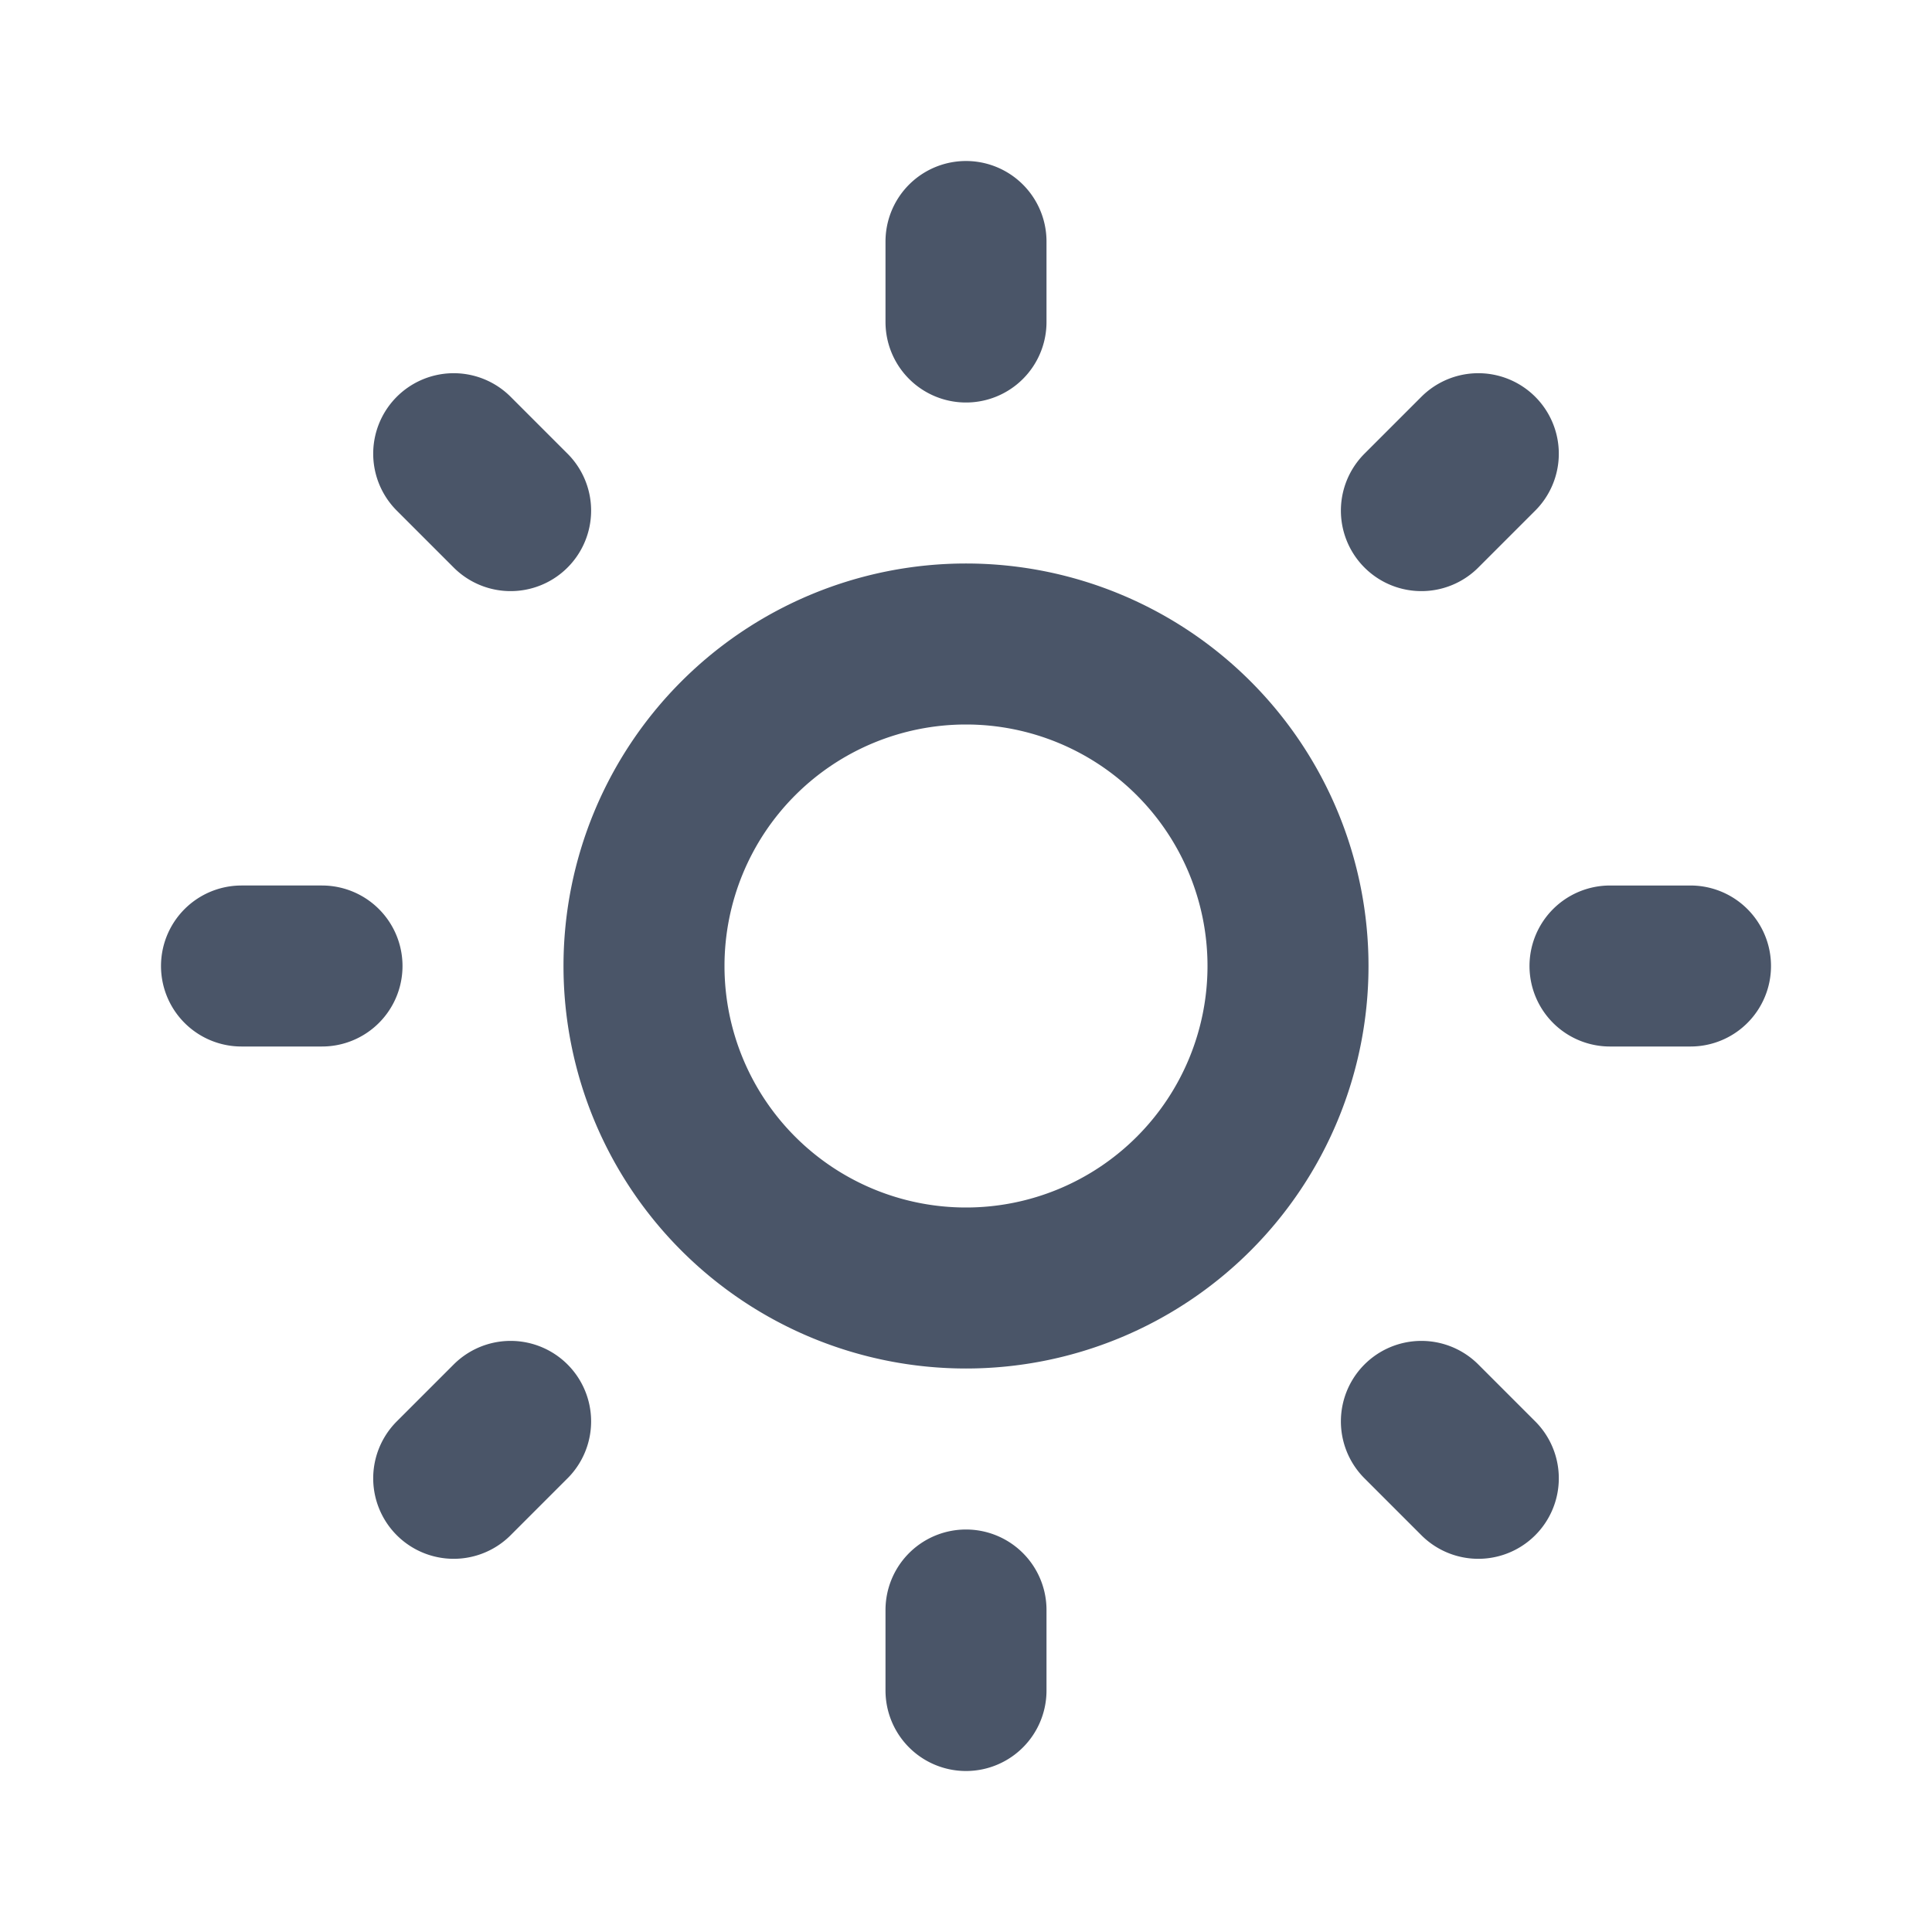 <svg fill="none" xmlns="http://www.w3.org/2000/svg" viewBox="0 0 24 24" width="20" height="20"><path d="M12 3v1m0 16v1m9-9h-1M4 12H3m15.364 6.364l-.707-.707M6.343 6.343l-.707-.707m12.728 0l-.707.707M6.343 17.657l-.707.707M16 12a4 4 0 11-8 0 4 4 0 018 0z" stroke="#4A5568" stroke-width="2" stroke-linecap="round" stroke-linejoin="round"/></svg>